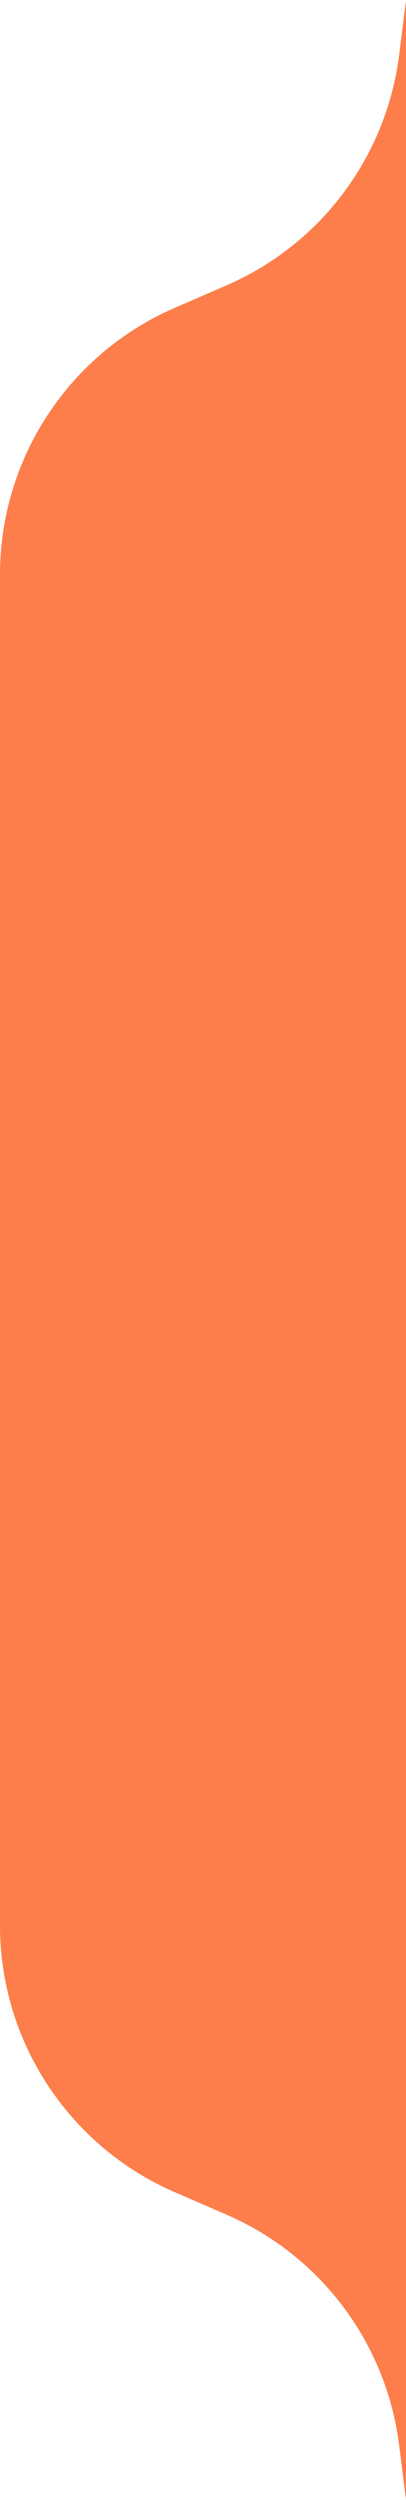 <svg width="14" height="86" viewBox="0 0 14 86" fill="none" xmlns="http://www.w3.org/2000/svg">
<path d="M14 0L13.764 1.882C13.324 5.391 11.063 8.407 7.818 9.813L6.023 10.591C2.367 12.176 0 15.781 0 19.766V66.234C0 70.219 2.367 73.824 6.023 75.409L7.818 76.187C11.063 77.593 13.324 80.609 13.764 84.118L14 86V0Z" fill="#FD7E4A"/>
</svg>

